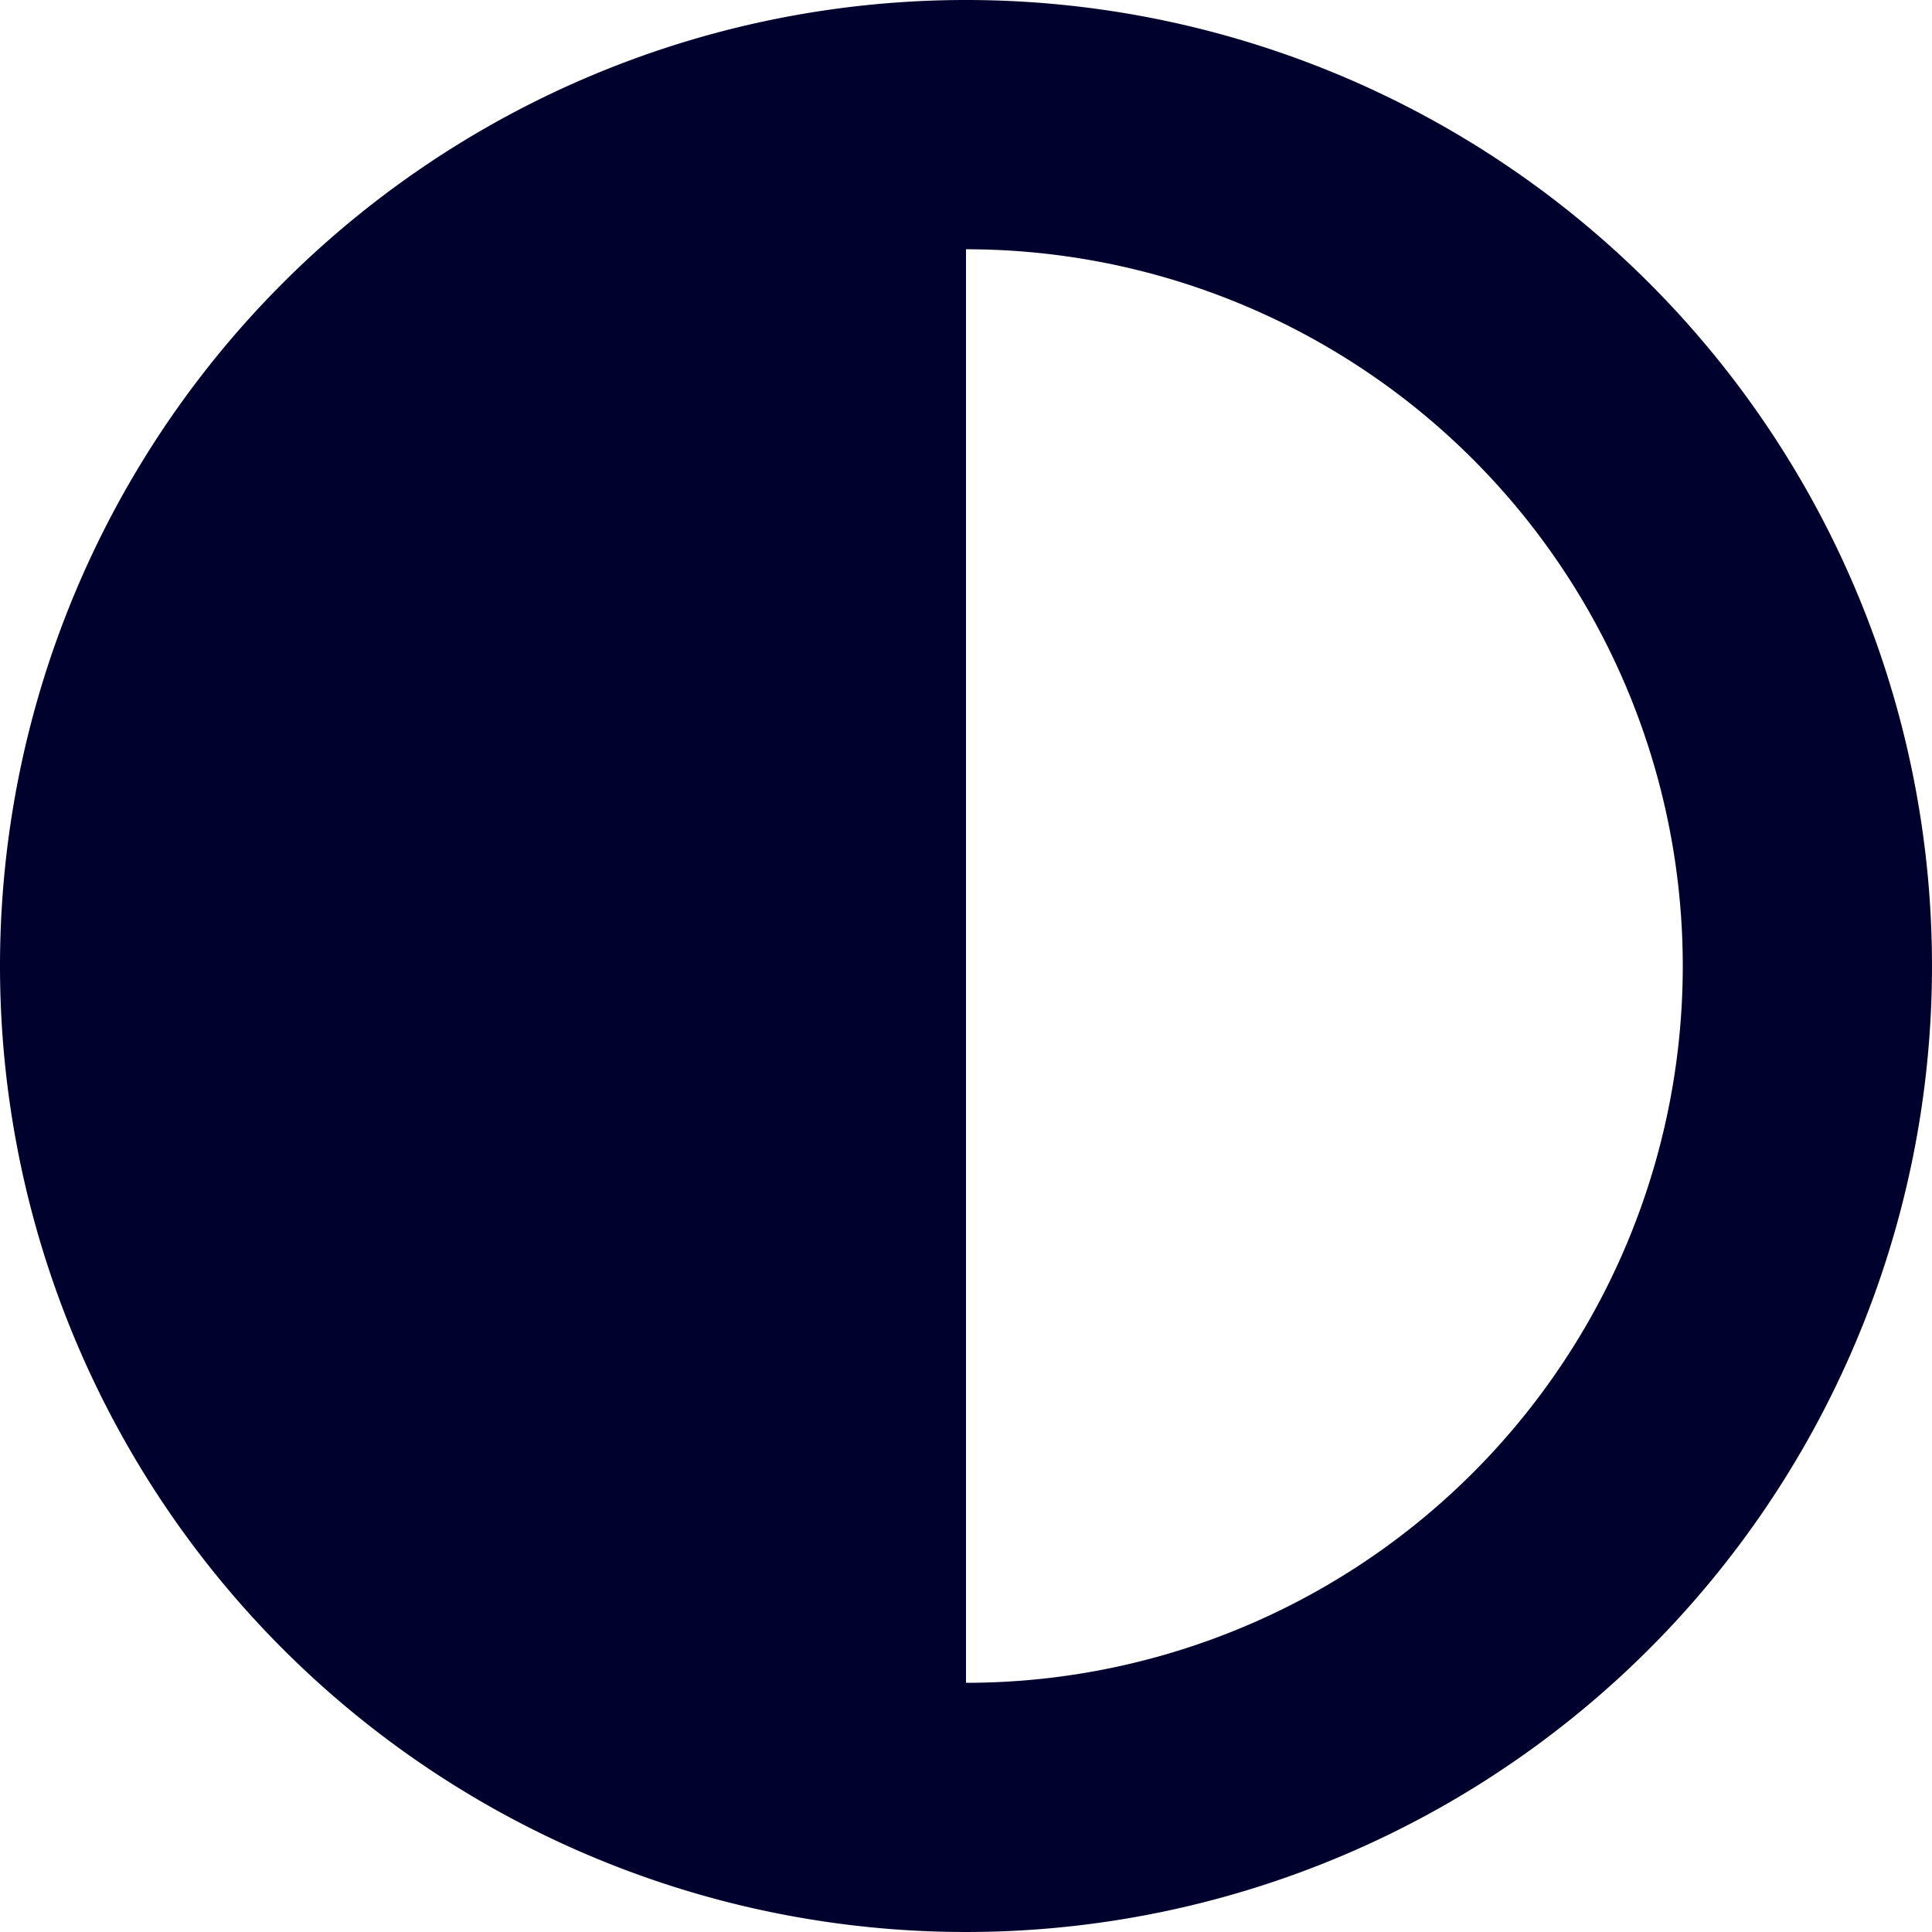 <svg xmlns="http://www.w3.org/2000/svg" width="50" height="50" viewBox="0 0 50 50">
  <path id="Icon_awesome-adjust" data-name="Icon awesome-adjust" d="M.563,25.563a25,25,0,1,0,25-25A25,25,0,0,0,.563,25.563Zm25,18.548V7.014a18.548,18.548,0,1,1,0,37.1Z" transform="translate(-0.563 -0.563)" fill="#01012e"/>
</svg>
